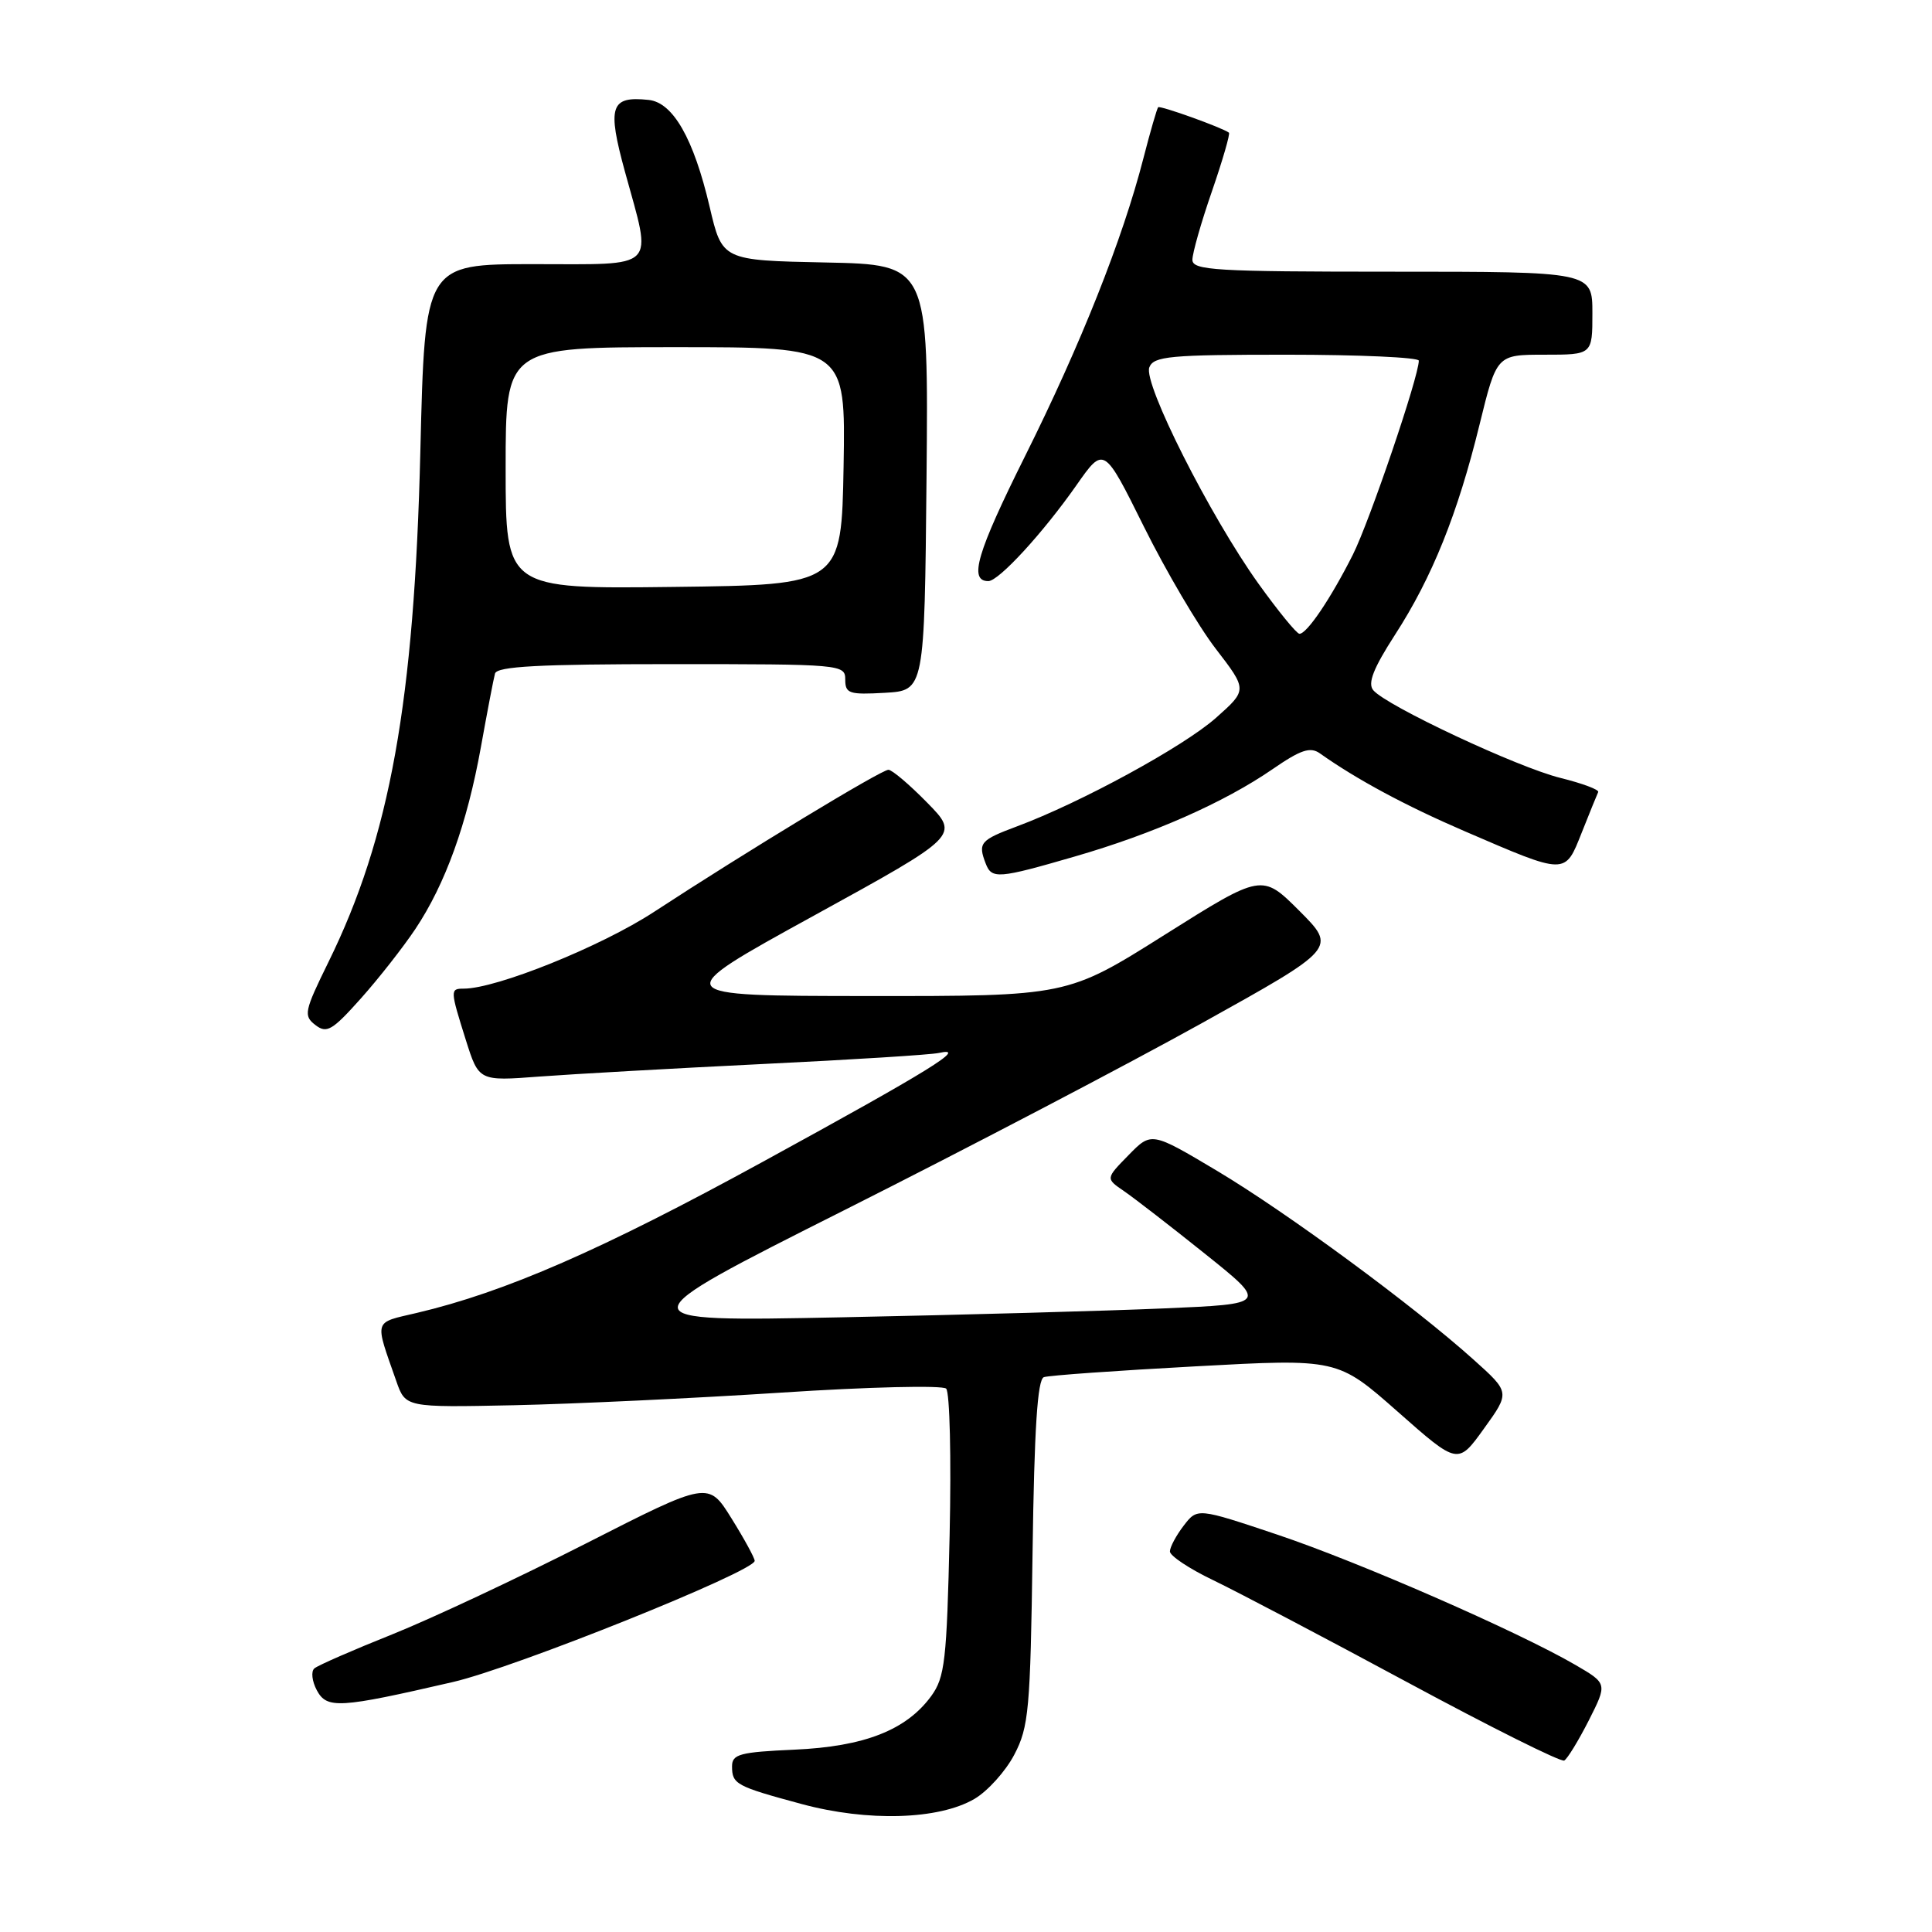 <?xml version="1.0" encoding="UTF-8" standalone="no"?>
<!DOCTYPE svg PUBLIC "-//W3C//DTD SVG 1.1//EN" "http://www.w3.org/Graphics/SVG/1.1/DTD/svg11.dtd" >
<svg xmlns="http://www.w3.org/2000/svg" xmlns:xlink="http://www.w3.org/1999/xlink" version="1.1" viewBox="0 0 256 256">
 <g >
 <path fill="currentColor"
d=" M 129.11 238.37 C 130.87 237.34 133.25 234.70 134.40 232.50 C 136.32 228.84 136.53 226.56 136.82 205.69 C 137.05 189.29 137.47 182.77 138.32 182.48 C 138.97 182.25 147.99 181.61 158.37 181.05 C 177.23 180.02 177.23 180.02 185.21 187.06 C 193.18 194.10 193.18 194.10 196.63 189.30 C 200.09 184.50 200.09 184.50 195.29 180.19 C 187.34 173.04 170.53 160.67 161.28 155.15 C 152.57 149.96 152.57 149.96 149.54 153.06 C 146.50 156.16 146.50 156.16 148.91 157.81 C 150.24 158.72 155.07 162.45 159.65 166.12 C 167.97 172.78 167.97 172.78 154.24 173.37 C 146.68 173.70 127.45 174.23 111.50 174.55 C 82.50 175.13 82.50 175.13 112.00 160.29 C 128.22 152.13 149.51 140.99 159.31 135.54 C 177.11 125.64 177.11 125.64 172.17 120.69 C 167.22 115.75 167.22 115.75 154.32 123.87 C 141.42 132.00 141.42 132.00 114.96 131.98 C 88.50 131.96 88.50 131.96 107.82 121.34 C 127.14 110.72 127.14 110.72 122.86 106.36 C 120.51 103.96 118.20 102.00 117.72 102.00 C 116.77 102.00 98.82 112.88 86.63 120.85 C 79.63 125.42 65.79 131.00 61.45 131.00 C 59.63 131.00 59.64 131.17 61.72 137.79 C 63.45 143.26 63.45 143.26 71.47 142.65 C 75.89 142.32 89.17 141.57 101.00 140.99 C 112.83 140.42 123.36 139.76 124.41 139.52 C 128.37 138.65 123.31 141.78 101.10 153.93 C 79.79 165.60 66.92 171.22 55.22 173.97 C 49.43 175.33 49.61 174.72 52.51 183.00 C 53.73 186.50 53.73 186.50 68.12 186.20 C 76.03 186.03 91.95 185.28 103.50 184.53 C 115.05 183.77 124.89 183.54 125.37 184.00 C 125.85 184.47 126.06 193.20 125.83 203.41 C 125.45 220.07 125.20 222.25 123.39 224.74 C 120.09 229.25 114.53 231.43 105.25 231.84 C 98.04 232.16 97.00 232.44 97.00 234.04 C 97.00 236.41 97.51 236.69 106.21 239.04 C 114.98 241.41 124.38 241.13 129.11 238.37 Z  M 210.52 227.97 C 212.99 223.08 212.99 223.08 208.75 220.61 C 201.09 216.16 180.01 206.95 169.23 203.34 C 158.66 199.80 158.66 199.80 156.85 202.15 C 155.86 203.44 155.03 204.98 155.02 205.57 C 155.01 206.15 157.59 207.87 160.75 209.38 C 163.91 210.90 175.50 216.99 186.50 222.92 C 197.50 228.85 206.85 233.52 207.27 233.28 C 207.69 233.05 209.15 230.66 210.52 227.97 Z  M 60.00 222.88 C 68.19 221.00 99.99 208.22 100.00 206.82 C 100.00 206.44 98.62 203.91 96.93 201.20 C 93.86 196.26 93.86 196.26 77.68 204.50 C 68.78 209.03 57.23 214.45 52.00 216.55 C 46.77 218.64 42.12 220.67 41.66 221.07 C 41.19 221.46 41.34 222.77 41.98 223.97 C 43.32 226.46 44.94 226.36 60.00 222.88 Z  M 55.03 123.11 C 59.02 117.13 61.89 109.16 63.72 99.00 C 64.56 94.33 65.40 89.94 65.59 89.25 C 65.86 88.30 71.39 88.00 88.97 88.00 C 111.53 88.00 112.00 88.04 112.00 90.05 C 112.00 91.90 112.52 92.07 117.25 91.80 C 122.50 91.50 122.50 91.50 122.77 63.28 C 123.03 35.06 123.03 35.06 109.36 34.78 C 95.69 34.50 95.69 34.50 94.03 27.40 C 91.91 18.36 89.18 13.58 85.95 13.24 C 80.88 12.70 80.43 14.07 82.82 22.79 C 86.43 35.94 87.36 35.00 70.65 35.00 C 56.30 35.00 56.30 35.00 55.70 59.75 C 54.90 92.97 51.67 110.92 43.51 127.50 C 40.32 134.00 40.19 134.59 41.79 135.82 C 43.29 136.98 44.02 136.55 47.80 132.32 C 50.17 129.67 53.42 125.52 55.03 123.11 Z  M 142.42 113.49 C 152.80 110.49 162.19 106.34 168.59 101.94 C 172.36 99.34 173.62 98.92 174.90 99.83 C 179.77 103.28 186.21 106.75 194.05 110.13 C 207.62 115.98 207.34 115.98 209.59 110.32 C 210.64 107.68 211.62 105.26 211.77 104.95 C 211.92 104.64 209.67 103.80 206.77 103.08 C 201.09 101.68 183.67 93.51 181.96 91.45 C 181.20 90.54 181.98 88.55 184.84 84.12 C 189.77 76.50 193.15 68.09 196.05 56.25 C 198.32 47.00 198.32 47.00 204.66 47.00 C 211.00 47.00 211.00 47.00 211.00 41.50 C 211.00 36.00 211.00 36.00 184.50 36.00 C 161.00 36.00 158.00 35.82 158.00 34.42 C 158.00 33.55 159.16 29.46 160.59 25.34 C 162.01 21.22 163.02 17.73 162.84 17.58 C 161.98 16.92 153.72 13.95 153.46 14.21 C 153.31 14.37 152.42 17.42 151.50 21.00 C 148.76 31.67 143.20 45.65 135.84 60.41 C 129.43 73.27 128.33 77.00 130.96 77.00 C 132.34 77.00 138.20 70.62 142.63 64.30 C 146.27 59.10 146.27 59.10 151.58 69.80 C 154.50 75.68 158.78 82.96 161.09 85.96 C 165.29 91.42 165.29 91.42 161.11 95.13 C 156.82 98.93 143.21 106.35 134.75 109.50 C 129.88 111.32 129.56 111.69 130.61 114.42 C 131.41 116.51 132.26 116.44 142.42 113.49 Z  M 67.00 62.02 C 67.00 46.00 67.00 46.00 89.53 46.00 C 112.05 46.00 112.05 46.00 111.78 61.75 C 111.50 77.50 111.50 77.50 89.25 77.77 C 67.00 78.04 67.00 78.04 67.00 62.02 Z  M 166.74 77.32 C 160.33 68.36 151.47 50.81 152.29 48.68 C 152.86 47.20 154.99 47.00 170.47 47.00 C 180.11 47.00 188.00 47.36 188.00 47.79 C 188.00 49.90 181.47 69.10 179.26 73.50 C 176.34 79.30 173.16 84.01 172.18 83.98 C 171.81 83.97 169.36 80.97 166.74 77.32 Z "/>
</g>
</svg>